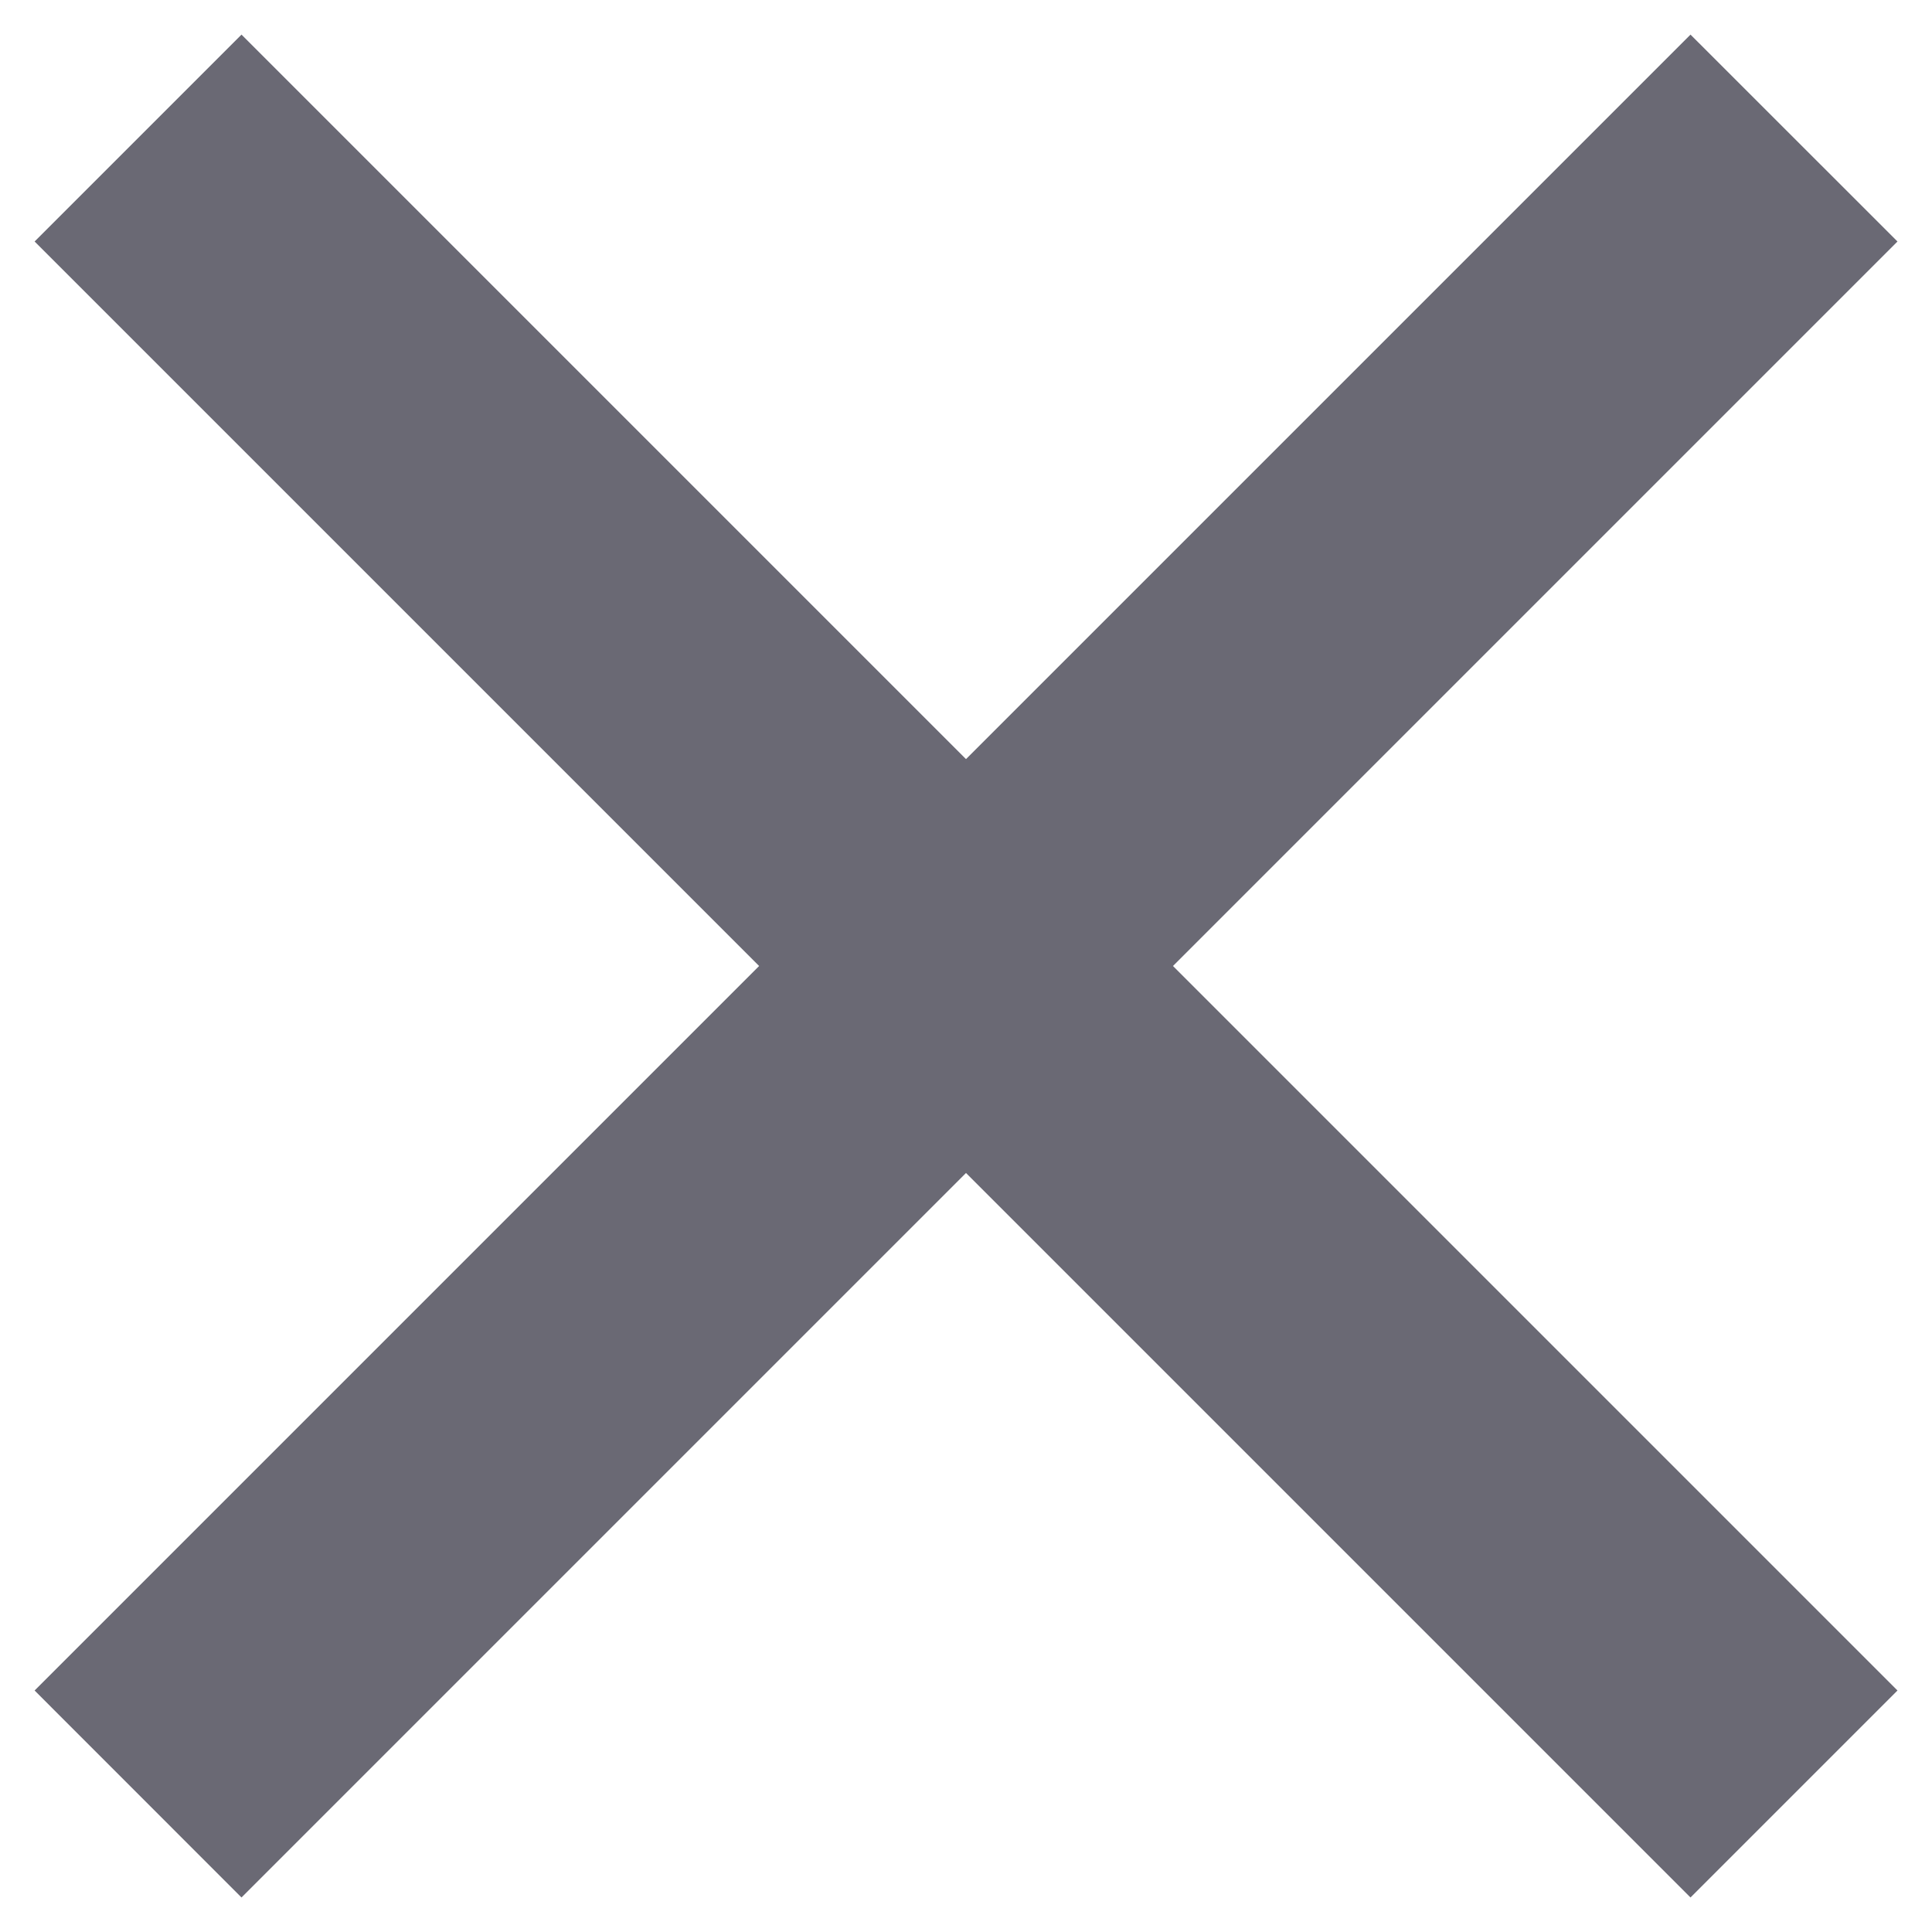 <svg width="22" height="22" viewBox="0 0 22 22" fill="none" xmlns="http://www.w3.org/2000/svg">
    <path
        d="M11 8.644L19.25 0.394L21.607 2.75L13.357 11L21.607 19.25L19.25 21.607L11 13.357L2.75 21.607L0.394 19.25L8.644 11L0.394 2.75L2.75 0.394L11 8.644Z"
        fill="#6A6974" />
</svg>
    